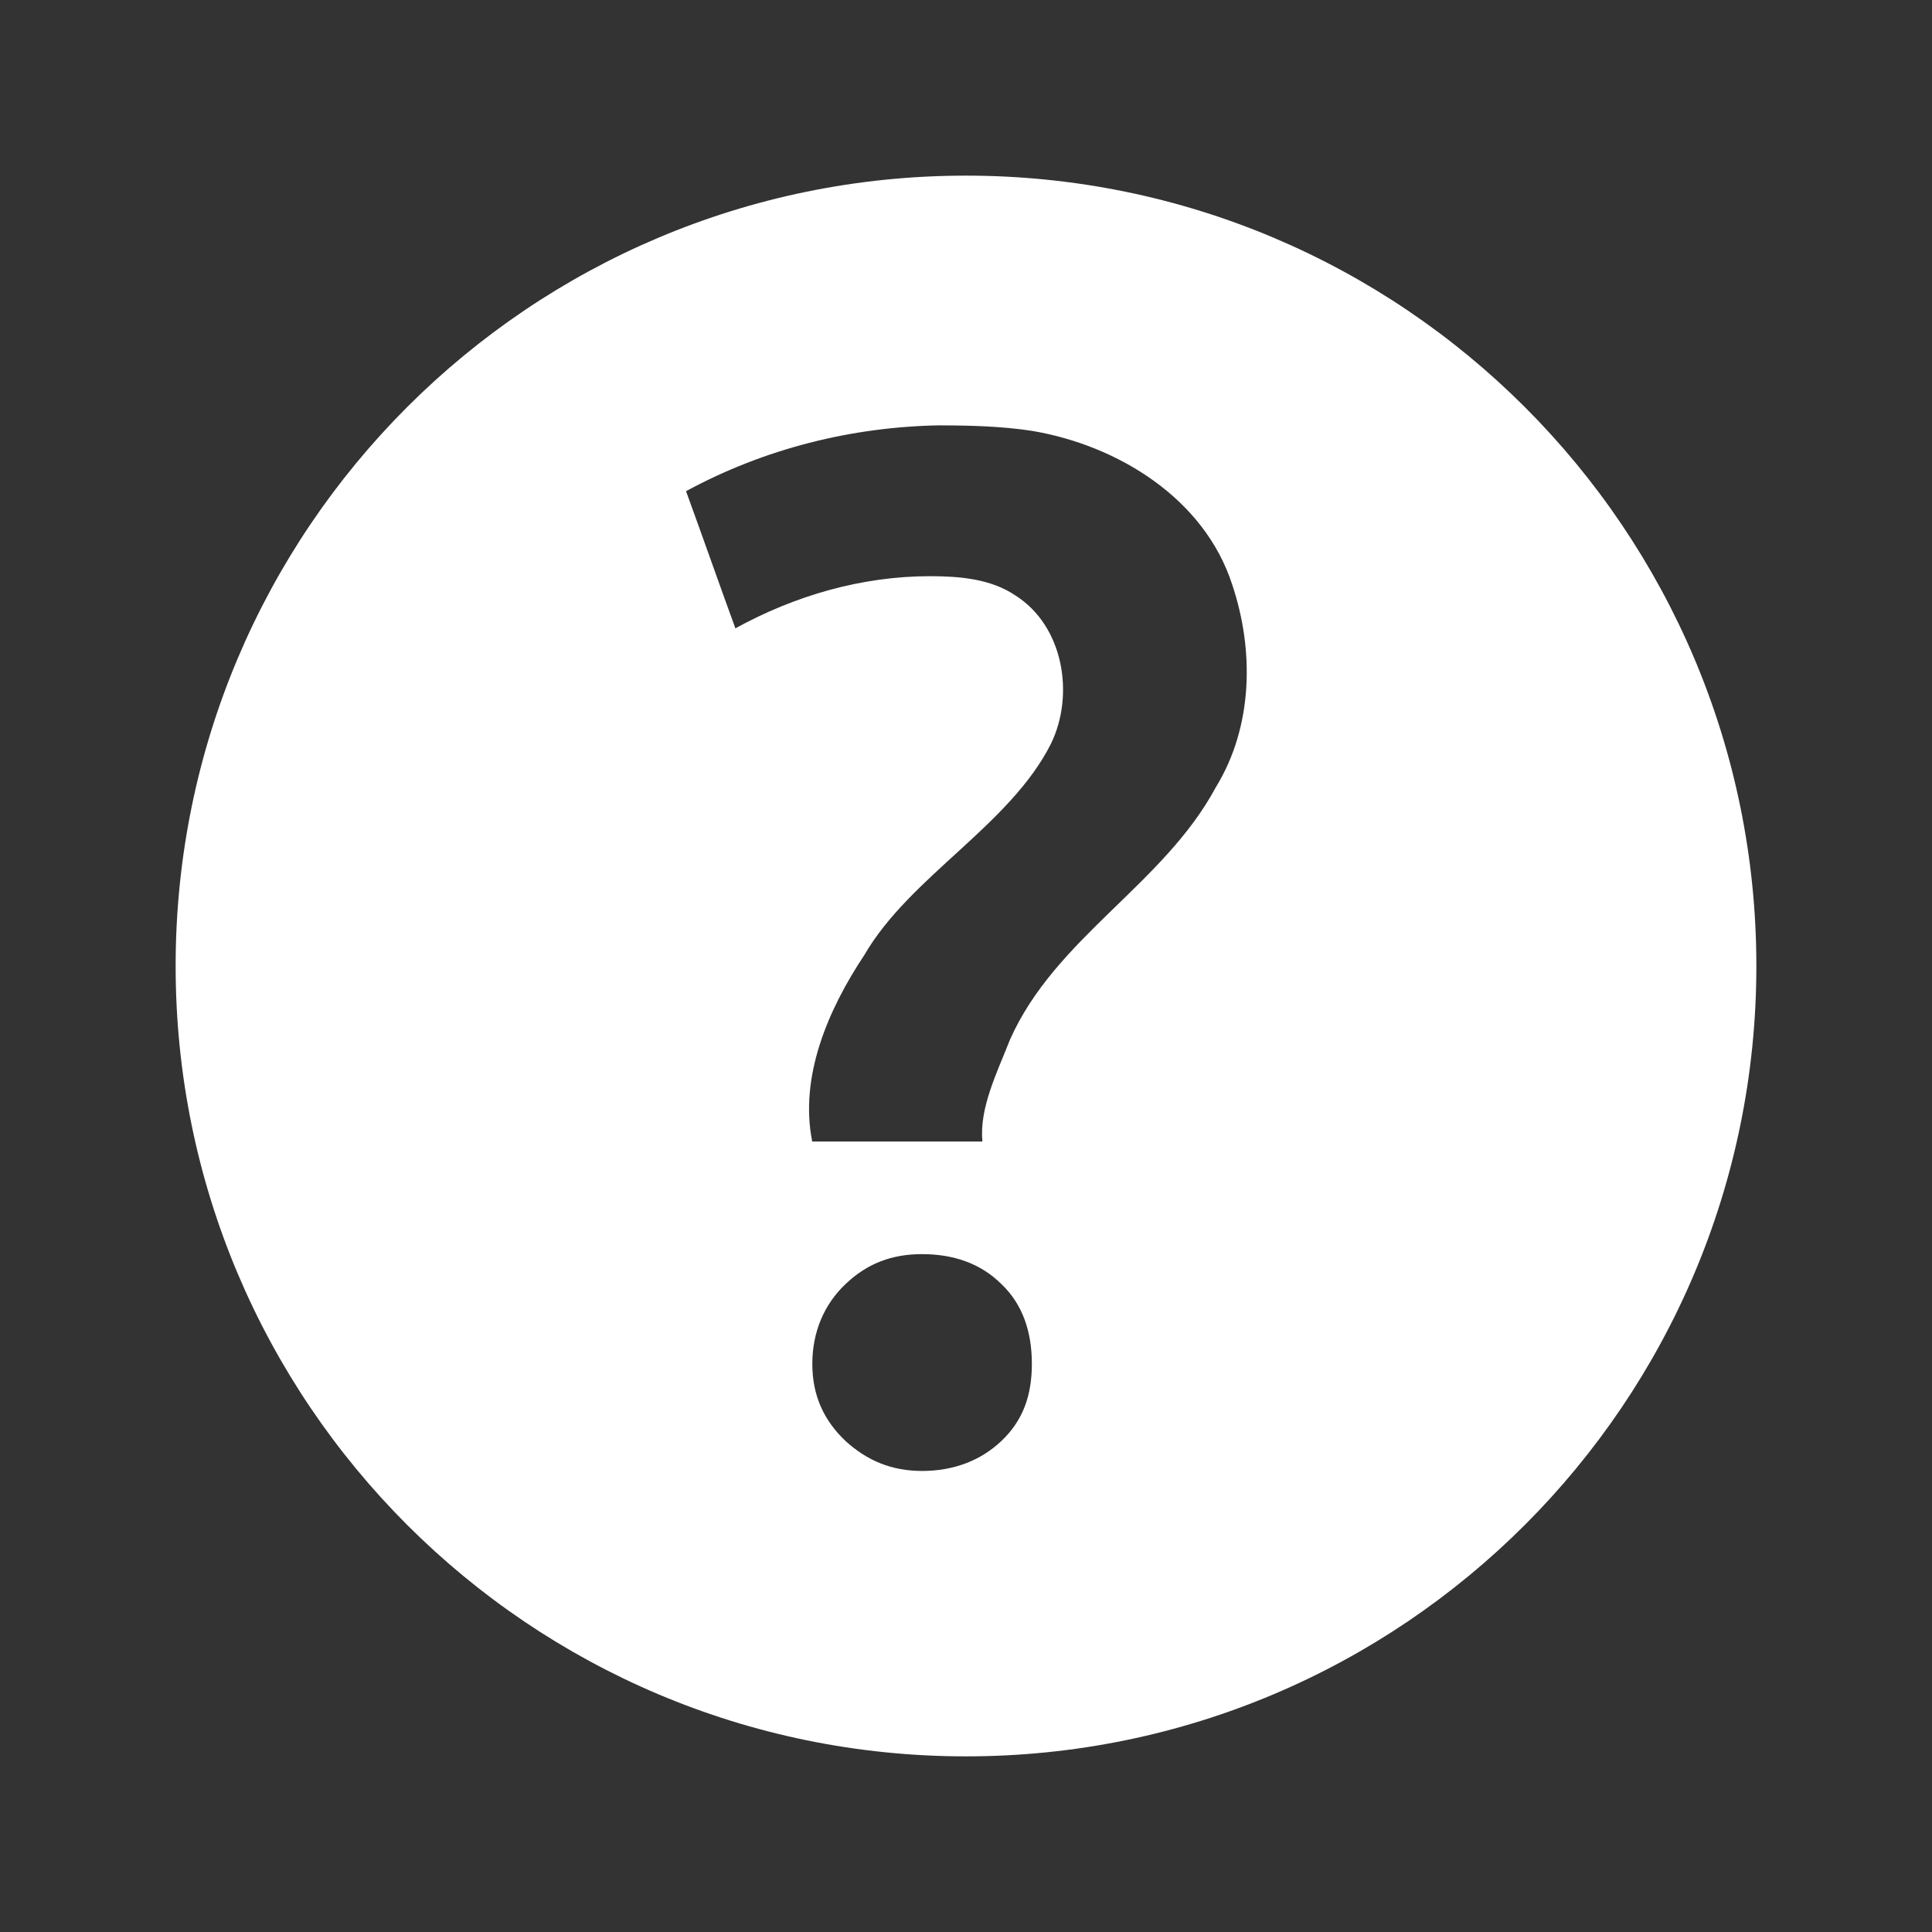 <?xml version="1.0" encoding="UTF-8" standalone="no"?>
<!-- Created with Inkscape (http://www.inkscape.org/) -->

<svg
   xmlns:dc="http://purl.org/dc/elements/1.1/"
   xmlns:cc="http://creativecommons.org/ns#"
   xmlns:rdf="http://www.w3.org/1999/02/22-rdf-syntax-ns#"
   xmlns:svg="http://www.w3.org/2000/svg"
   xmlns="http://www.w3.org/2000/svg"
   xmlns:sodipodi="http://sodipodi.sourceforge.net/DTD/sodipodi-0.dtd"
   xmlns:inkscape="http://www.inkscape.org/namespaces/inkscape"
   width="22"
   height="22"
   id="svg2"
   version="1.1"
   inkscape:version="0.48.3.1 r9886"
   sodipodi:docname="master-scope-help.svg">
  <rect width="100%" height="100%" fill="#333333" stroke="none"/>
  <defs
     id="defs4">
    <inkscape:perspective
       id="perspective2447"
       inkscape:persp3d-origin="372.04724 : 350.78739 : 1"
       inkscape:vp_z="744.09448 : 526.18109 : 1"
       inkscape:vp_y="0 : 1000 : 0"
       inkscape:vp_x="0 : 526.18109 : 1"
       sodipodi:type="inkscape:persp3d" />
    <inkscape:perspective
       sodipodi:type="inkscape:persp3d"
       inkscape:vp_x="0 : 0.5 : 1"
       inkscape:vp_y="0 : 1000 : 0"
       inkscape:vp_z="1 : 0.5 : 1"
       inkscape:persp3d-origin="0.5 : 0.33333333 : 1"
       id="perspective2846" />
    <inkscape:perspective
       id="perspective2824"
       inkscape:persp3d-origin="32 : 21.333333 : 1"
       inkscape:vp_z="64 : 32 : 1"
       inkscape:vp_y="0 : 1000 : 0"
       inkscape:vp_x="0 : 32 : 1"
       sodipodi:type="inkscape:persp3d" />
  </defs>
  <sodipodi:namedview
     id="base"
     pagecolor="#888888"
     bordercolor="#666666"
     borderopacity="1.0"
     inkscape:pageopacity="1"
     inkscape:pageshadow="2"
     inkscape:zoom="24.286128"
     inkscape:cx="20.366001"
     inkscape:cy="10.699523"
     inkscape:document-units="px"
     inkscape:current-layer="layer1"
     showgrid="true"
     inkscape:window-width="1920"
     inkscape:window-height="1029"
     inkscape:window-x="0"
     inkscape:window-y="24"
     inkscape:window-maximized="1"
     inkscape:snap-global="false"
     inkscape:snap-bbox="true"
     inkscape:bbox-paths="true"
     inkscape:snap-bbox-edge-midpoints="true"
     inkscape:bbox-nodes="true"
     inkscape:snap-bbox-midpoints="true"
     inkscape:snap-grids="true">
    <inkscape:grid
       type="xygrid"
       id="grid2985"
       empspacing="8"
       visible="true"
       enabled="true"
       snapvisiblegridlinesonly="true" />
  </sodipodi:namedview>
  <g
     inkscape:label="Layer 1"
     inkscape:groupmode="layer"
     id="layer1"
     transform="translate(0,-1030.362)">
    <path
       style="color:#000000;fill:#ffffff;fill-opacity:1;fill-rule:nonzero;stroke:none;stroke-width:1;marker:none;visibility:visible;display:inline;overflow:visible;enable-background:accumulate"
       d="m 11,1032.362 c -4.971,0 -9,4.029 -9,9 0,4.971 4.029,9 9,9 4.971,0 9,-4.029 9,-9 0,-4.971 -4.029,-9 -9,-9 z m -0.281,2.844 c 0.339,0 0.697,0.011 1.031,0.062 0.977,0.164 1.963,0.768 2.281,1.75 0.253,0.754 0.237,1.621 -0.188,2.312 -0.597,1.108 -1.83,1.712 -2.344,2.875 -0.141,0.362 -0.35,0.774 -0.312,1.156 l -1.938,0 c -0.147,-0.732 0.173,-1.492 0.594,-2.125 0.521,-0.897 1.656,-1.474 2.125,-2.406 0.271,-0.558 0.143,-1.34 -0.406,-1.688 -0.282,-0.19 -0.636,-0.218 -0.969,-0.219 -0.779,0 -1.539,0.22 -2.219,0.594 -0.188,-0.515 -0.374,-1.047 -0.562,-1.562 0.892,-0.484 1.89,-0.735 2.906,-0.75 z M 10.5,1044.643 c 0.354,0 0.667,0.104 0.906,0.344 0.24,0.229 0.344,0.542 0.344,0.906 -4e-6,0.364 -0.104,0.646 -0.344,0.875 -0.24,0.229 -0.552,0.344 -0.906,0.344 -0.344,0 -0.625,-0.115 -0.875,-0.344 -0.24,-0.229 -0.375,-0.51 -0.375,-0.875 -2e-6,-0.364 0.135,-0.677 0.375,-0.906 0.25,-0.239 0.531,-0.344 0.875,-0.344 z"
       id="path3025"
       inkscape:connector-curvature="0" />
  </g>
</svg>
